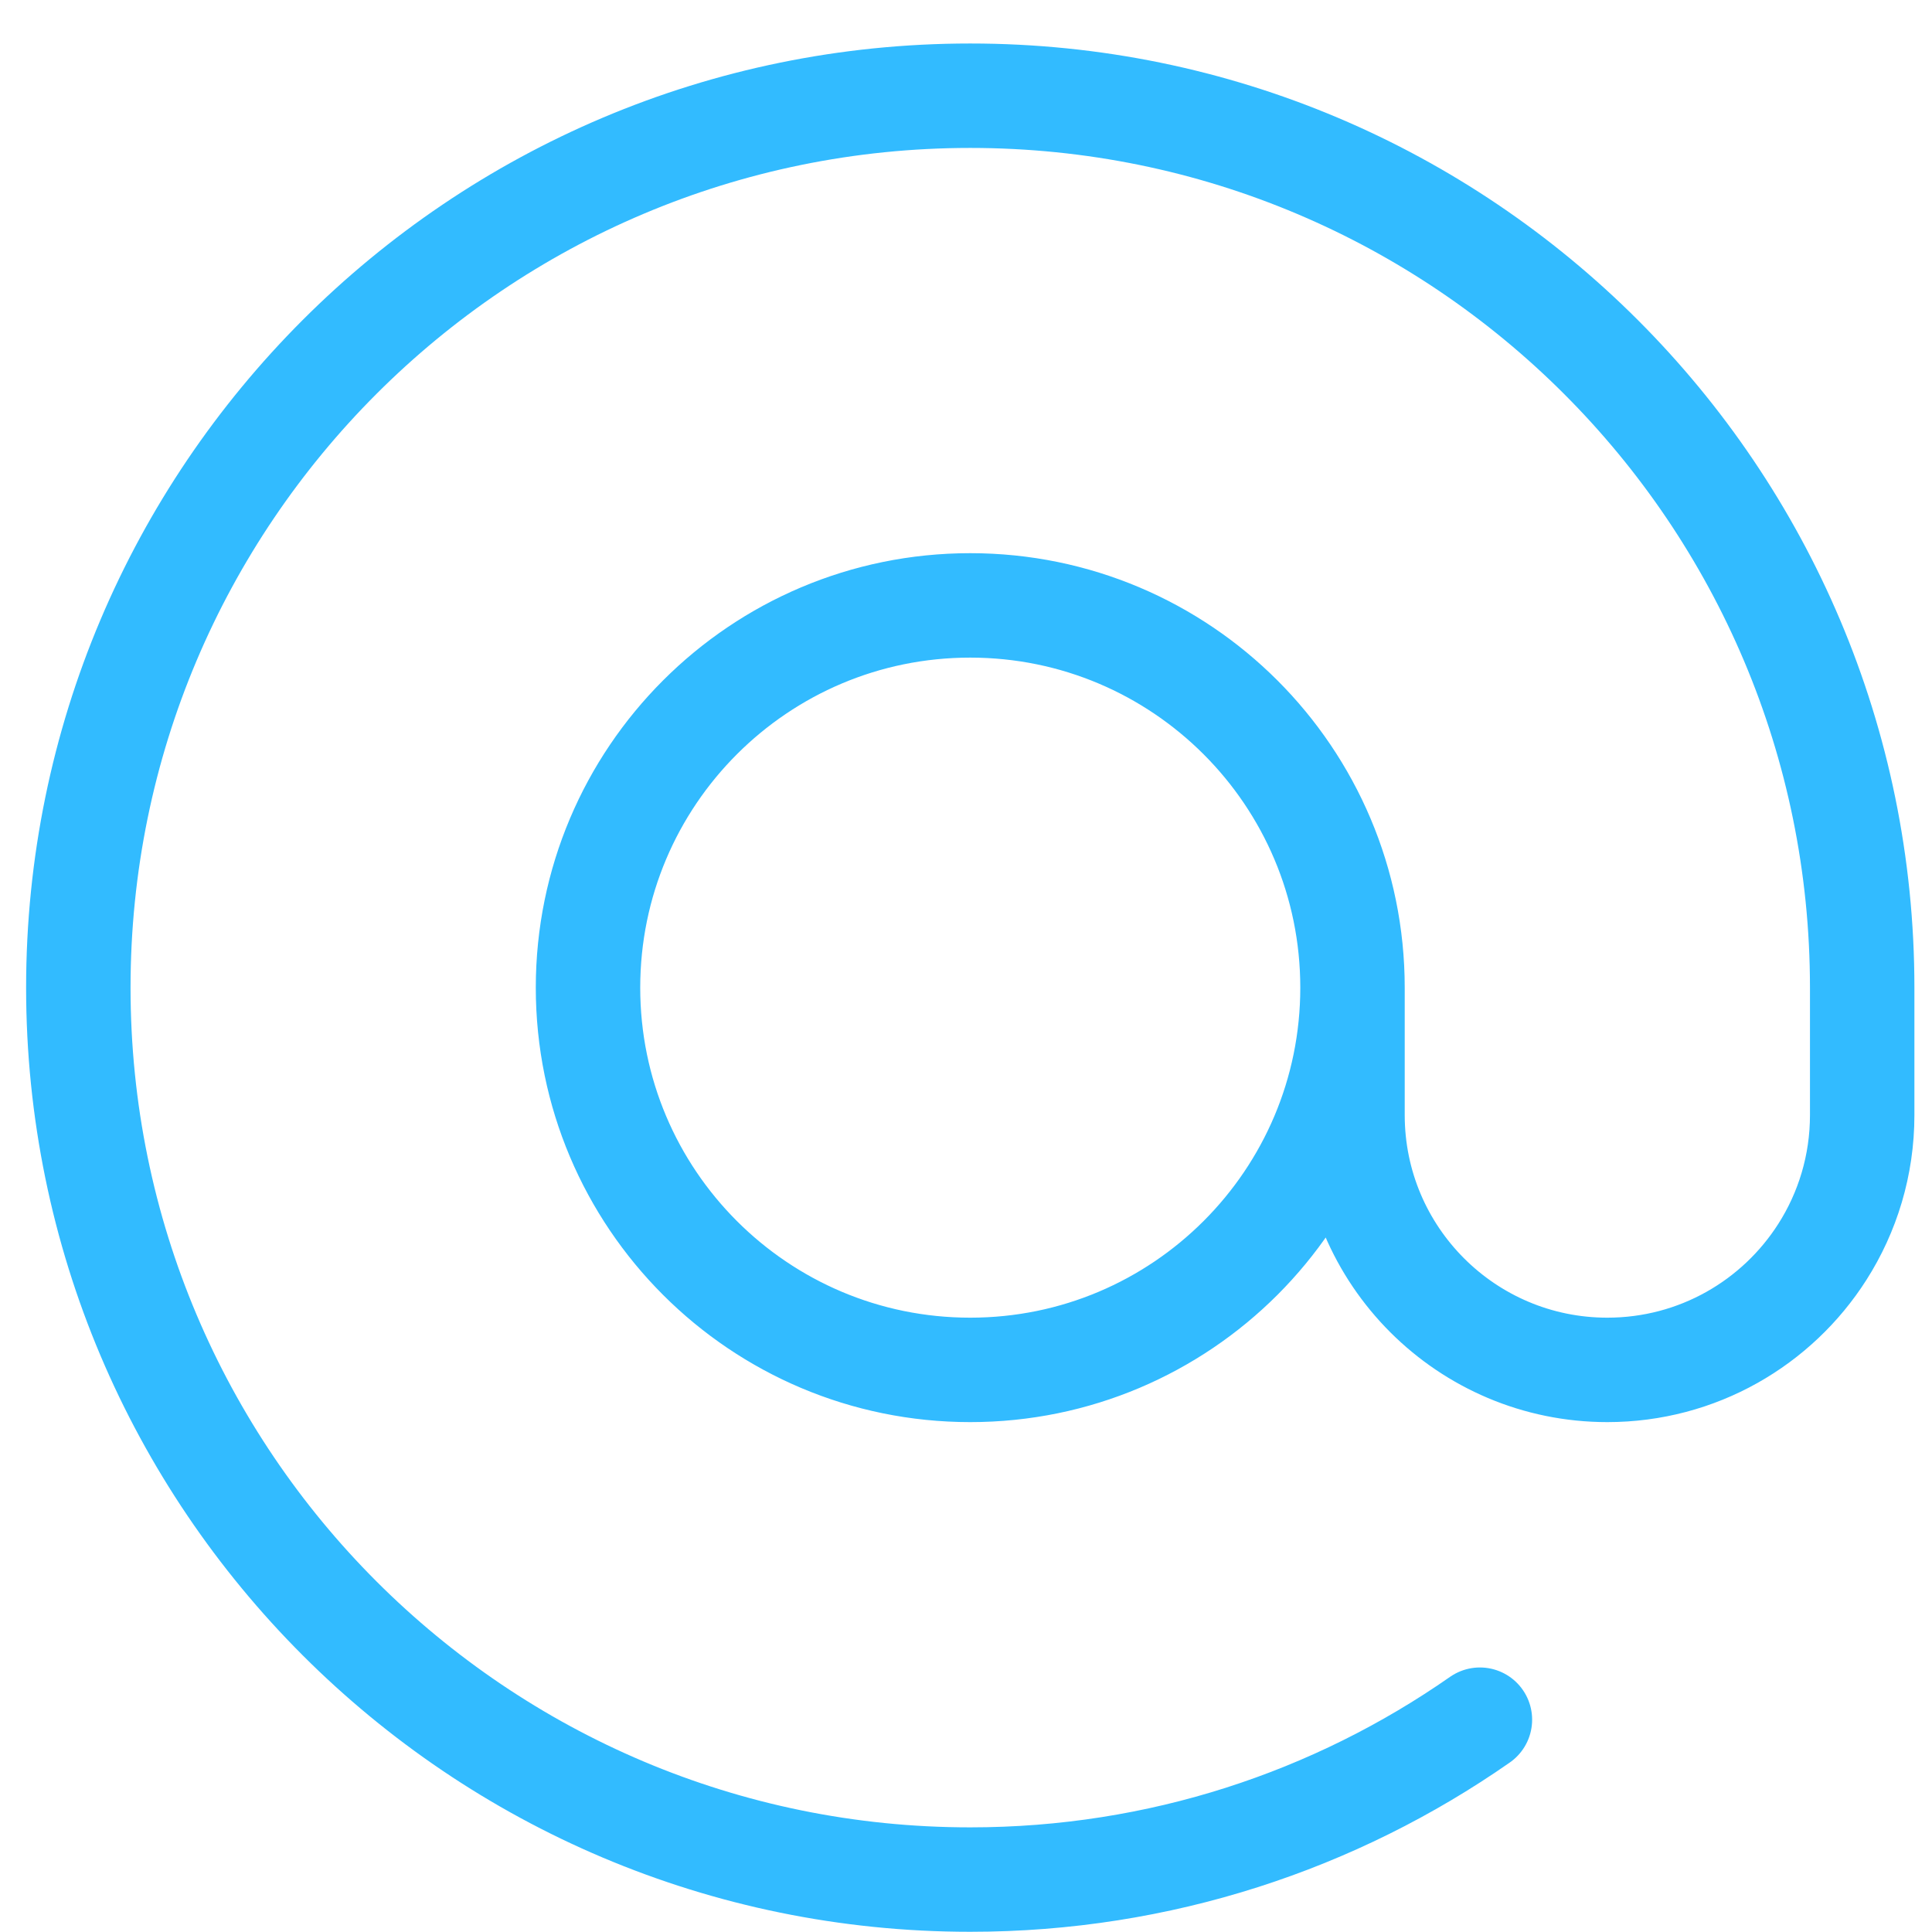 <svg width="37" height="37" viewBox="0 0 37 37" fill="none" xmlns="http://www.w3.org/2000/svg">
<path d="M25.902 18.915C25.902 22.958 22.624 26.235 18.581 26.235C14.538 26.235 11.261 22.958 11.261 18.915C11.261 14.872 14.538 11.594 18.581 11.594C22.624 11.594 25.902 14.872 25.902 18.915ZM25.902 18.915V21.355C25.902 24.05 28.087 26.235 30.782 26.235C32.514 26.235 34.035 25.334 34.901 23.974C35.383 23.218 35.663 22.319 35.663 21.355V18.915C35.663 9.481 28.015 1.833 18.581 1.833C9.148 1.833 1.5 9.481 1.5 18.915C1.5 28.349 9.148 35.996 18.581 35.996C22.21 35.996 25.575 34.864 28.342 32.934" stroke="#32BBFF" stroke-width="2" stroke-linecap="round" stroke-linejoin="round"/>
</svg>
